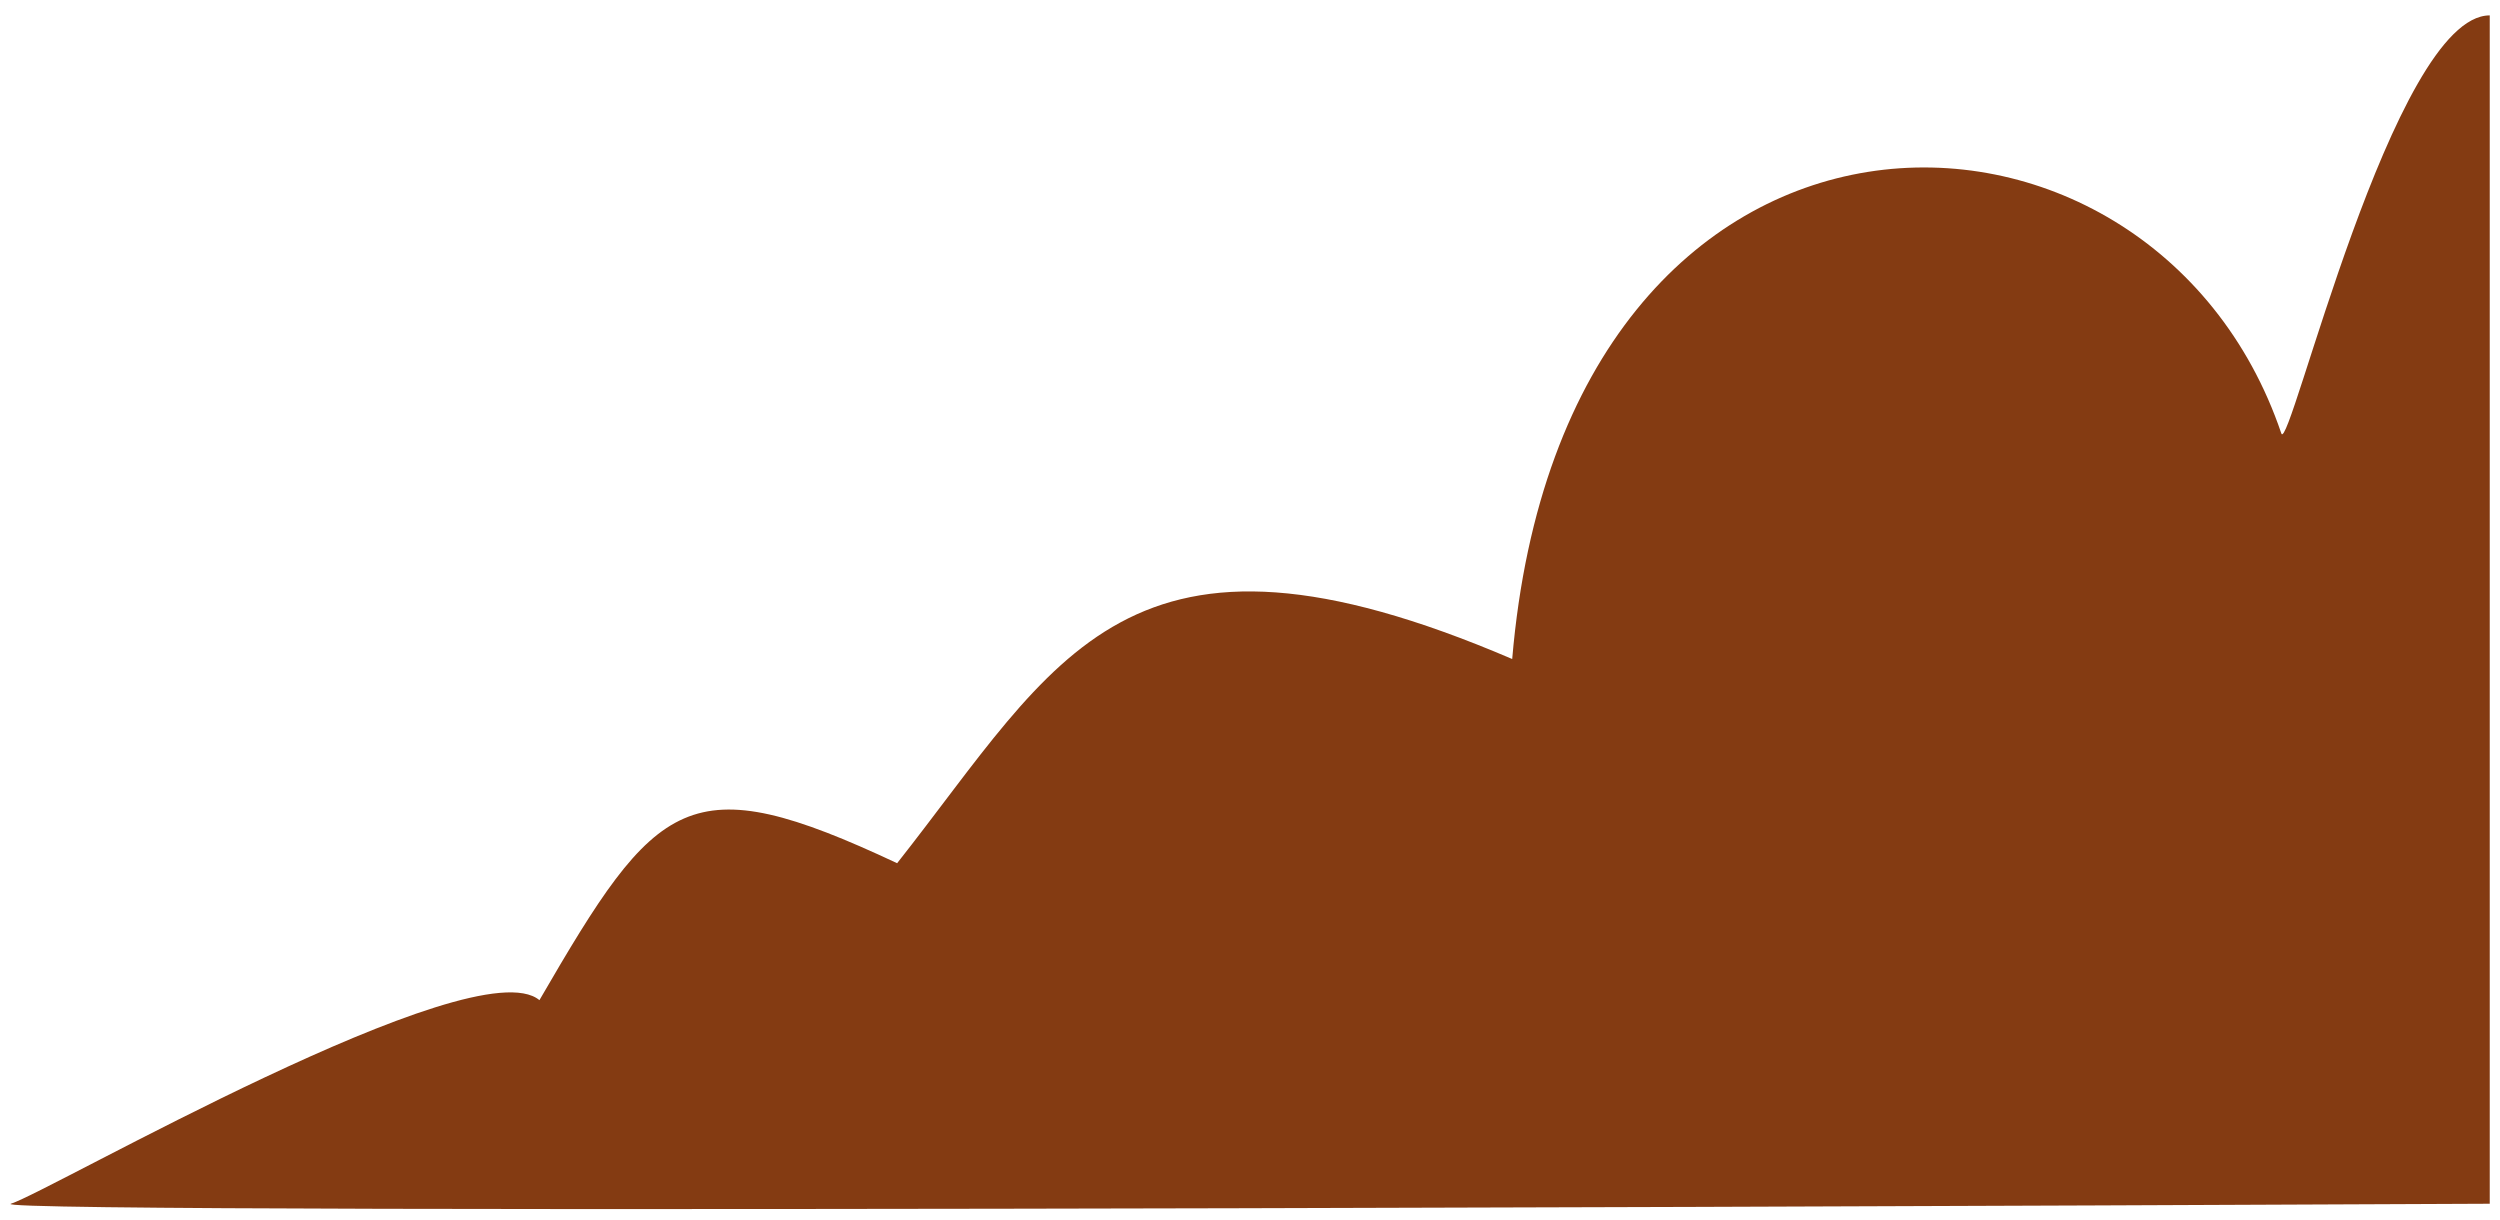 <svg width="1949" height="951" viewBox="0 0 1949 951" fill="none" xmlns="http://www.w3.org/2000/svg">
<g filter="url(#filter0_d_13_4)">
<path d="M415.538 767.721C365.004 725.525 33.5 917.062 3.5 926.434C-26.5 935.805 1936 926.434 1936 926.434V0C1860.76 5.82038e-05 1779.55 343.702 1773.52 325.901C1672.72 28.427 1214.83 21.033 1173.91 501.771C872.829 372.787 820.034 501.771 694.405 660.96C531.163 584.351 507.573 609.009 415.538 767.721Z" fill="#843B12"/>
</g>
<defs>
<filter id="filter0_d_13_4" x="0.16" y="0" width="1948.84" height="950.599" filterUnits="userSpaceOnUse" color-interpolation-filters="sRGB">
<feFlood flood-opacity="0" result="BackgroundImageFix"/>
<feColorMatrix in="SourceAlpha" type="matrix" values="0 0 0 0 0 0 0 0 0 0 0 0 0 0 0 0 0 0 127 0" result="hardAlpha"/>
<feOffset dx="5" dy="12"/>
<feGaussianBlur stdDeviation="4"/>
<feComposite in2="hardAlpha" operator="out"/>
<feColorMatrix type="matrix" values="0 0 0 0 0 0 0 0 0 0 0 0 0 0 0 0 0 0 0.25 0"/>
<feBlend mode="normal" in2="BackgroundImageFix" result="effect1_dropShadow_13_4"/>
<feBlend mode="normal" in="SourceGraphic" in2="effect1_dropShadow_13_4" result="shape"/>
</filter>
</defs>
</svg>
